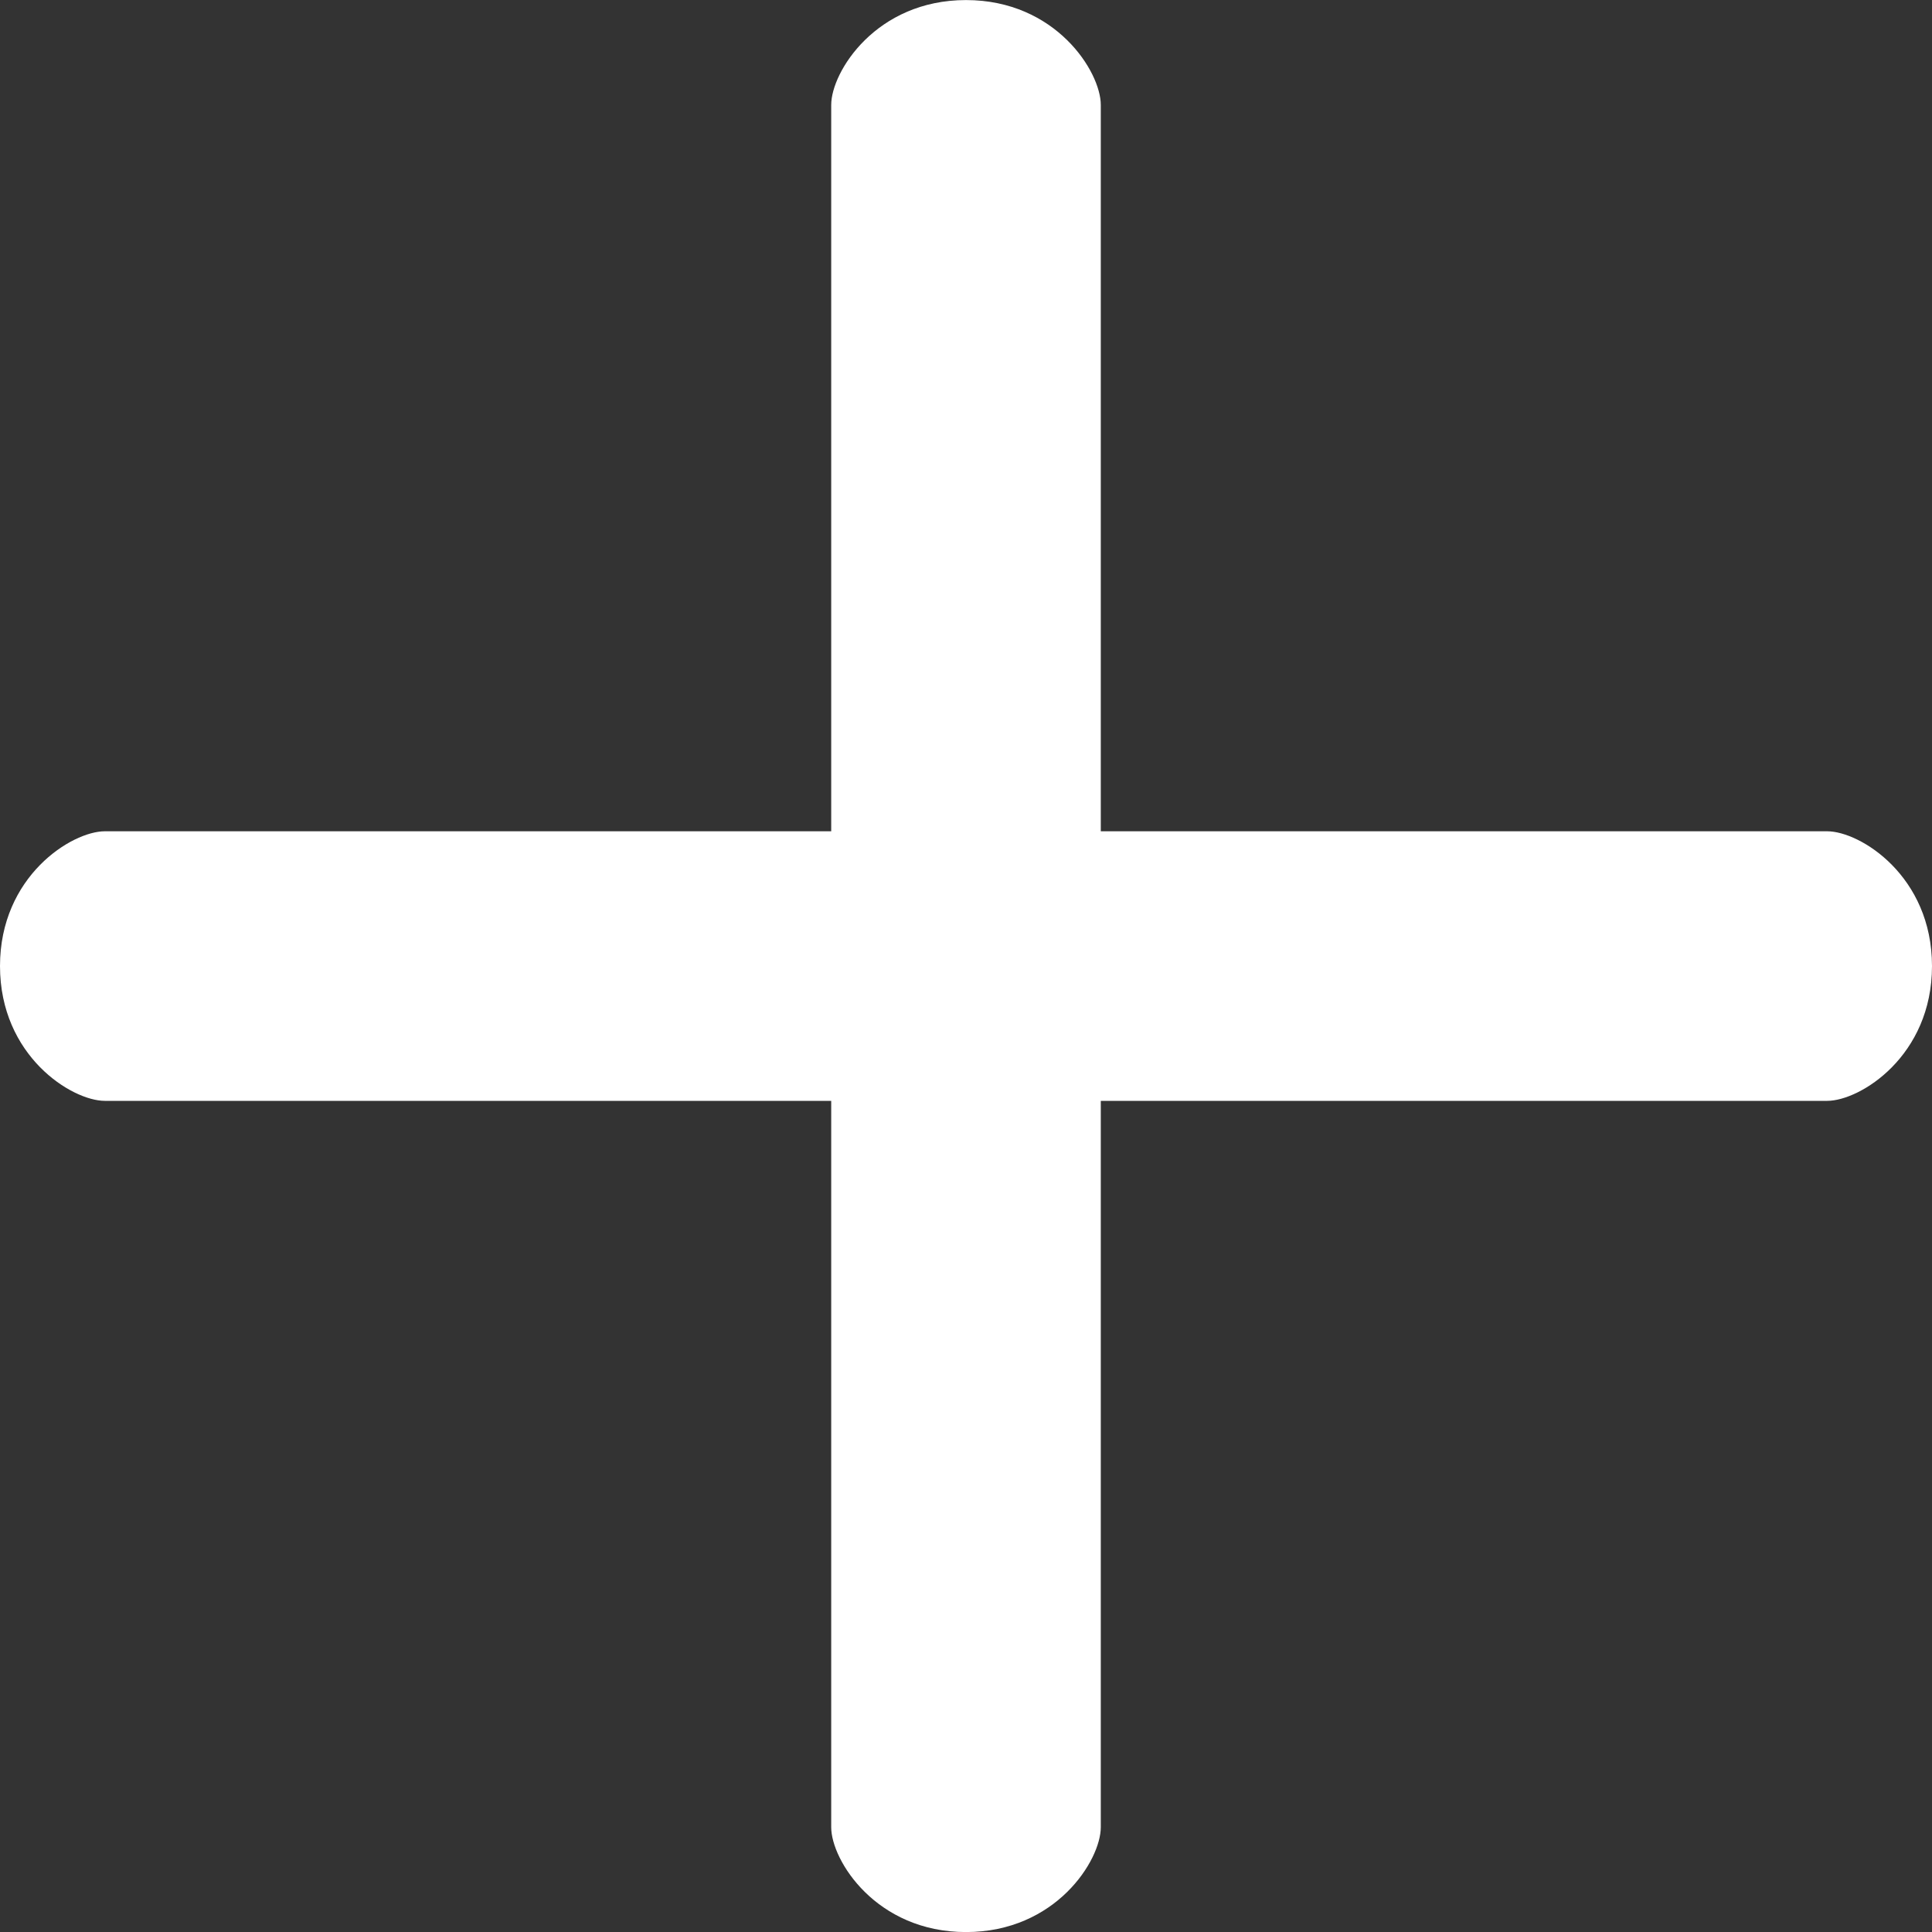 <svg width="30" height="30" viewBox="0 0 30 30" fill="none" xmlns="http://www.w3.org/2000/svg">
<rect x="0" y="0" width="30" height="30" fill="#333333" stroke="none"/>
<path d="M28.372 12.908H17.093V1.629C17.093 1.115 16.395 0.001 15 0.001C13.605 0.001 12.907 1.115 12.907 1.629V12.908H1.628C1.114 12.908 0 13.606 0 15.001C0 16.396 1.114 17.094 1.628 17.094H12.907V28.373C12.907 28.887 13.605 30.001 15 30.001C16.395 30.001 17.093 28.887 17.093 28.373V17.094H28.372C28.886 17.094 30 16.396 30 15.001C30 13.605 28.886 12.908 28.372 12.908Z" fill="white"/>
</svg>
